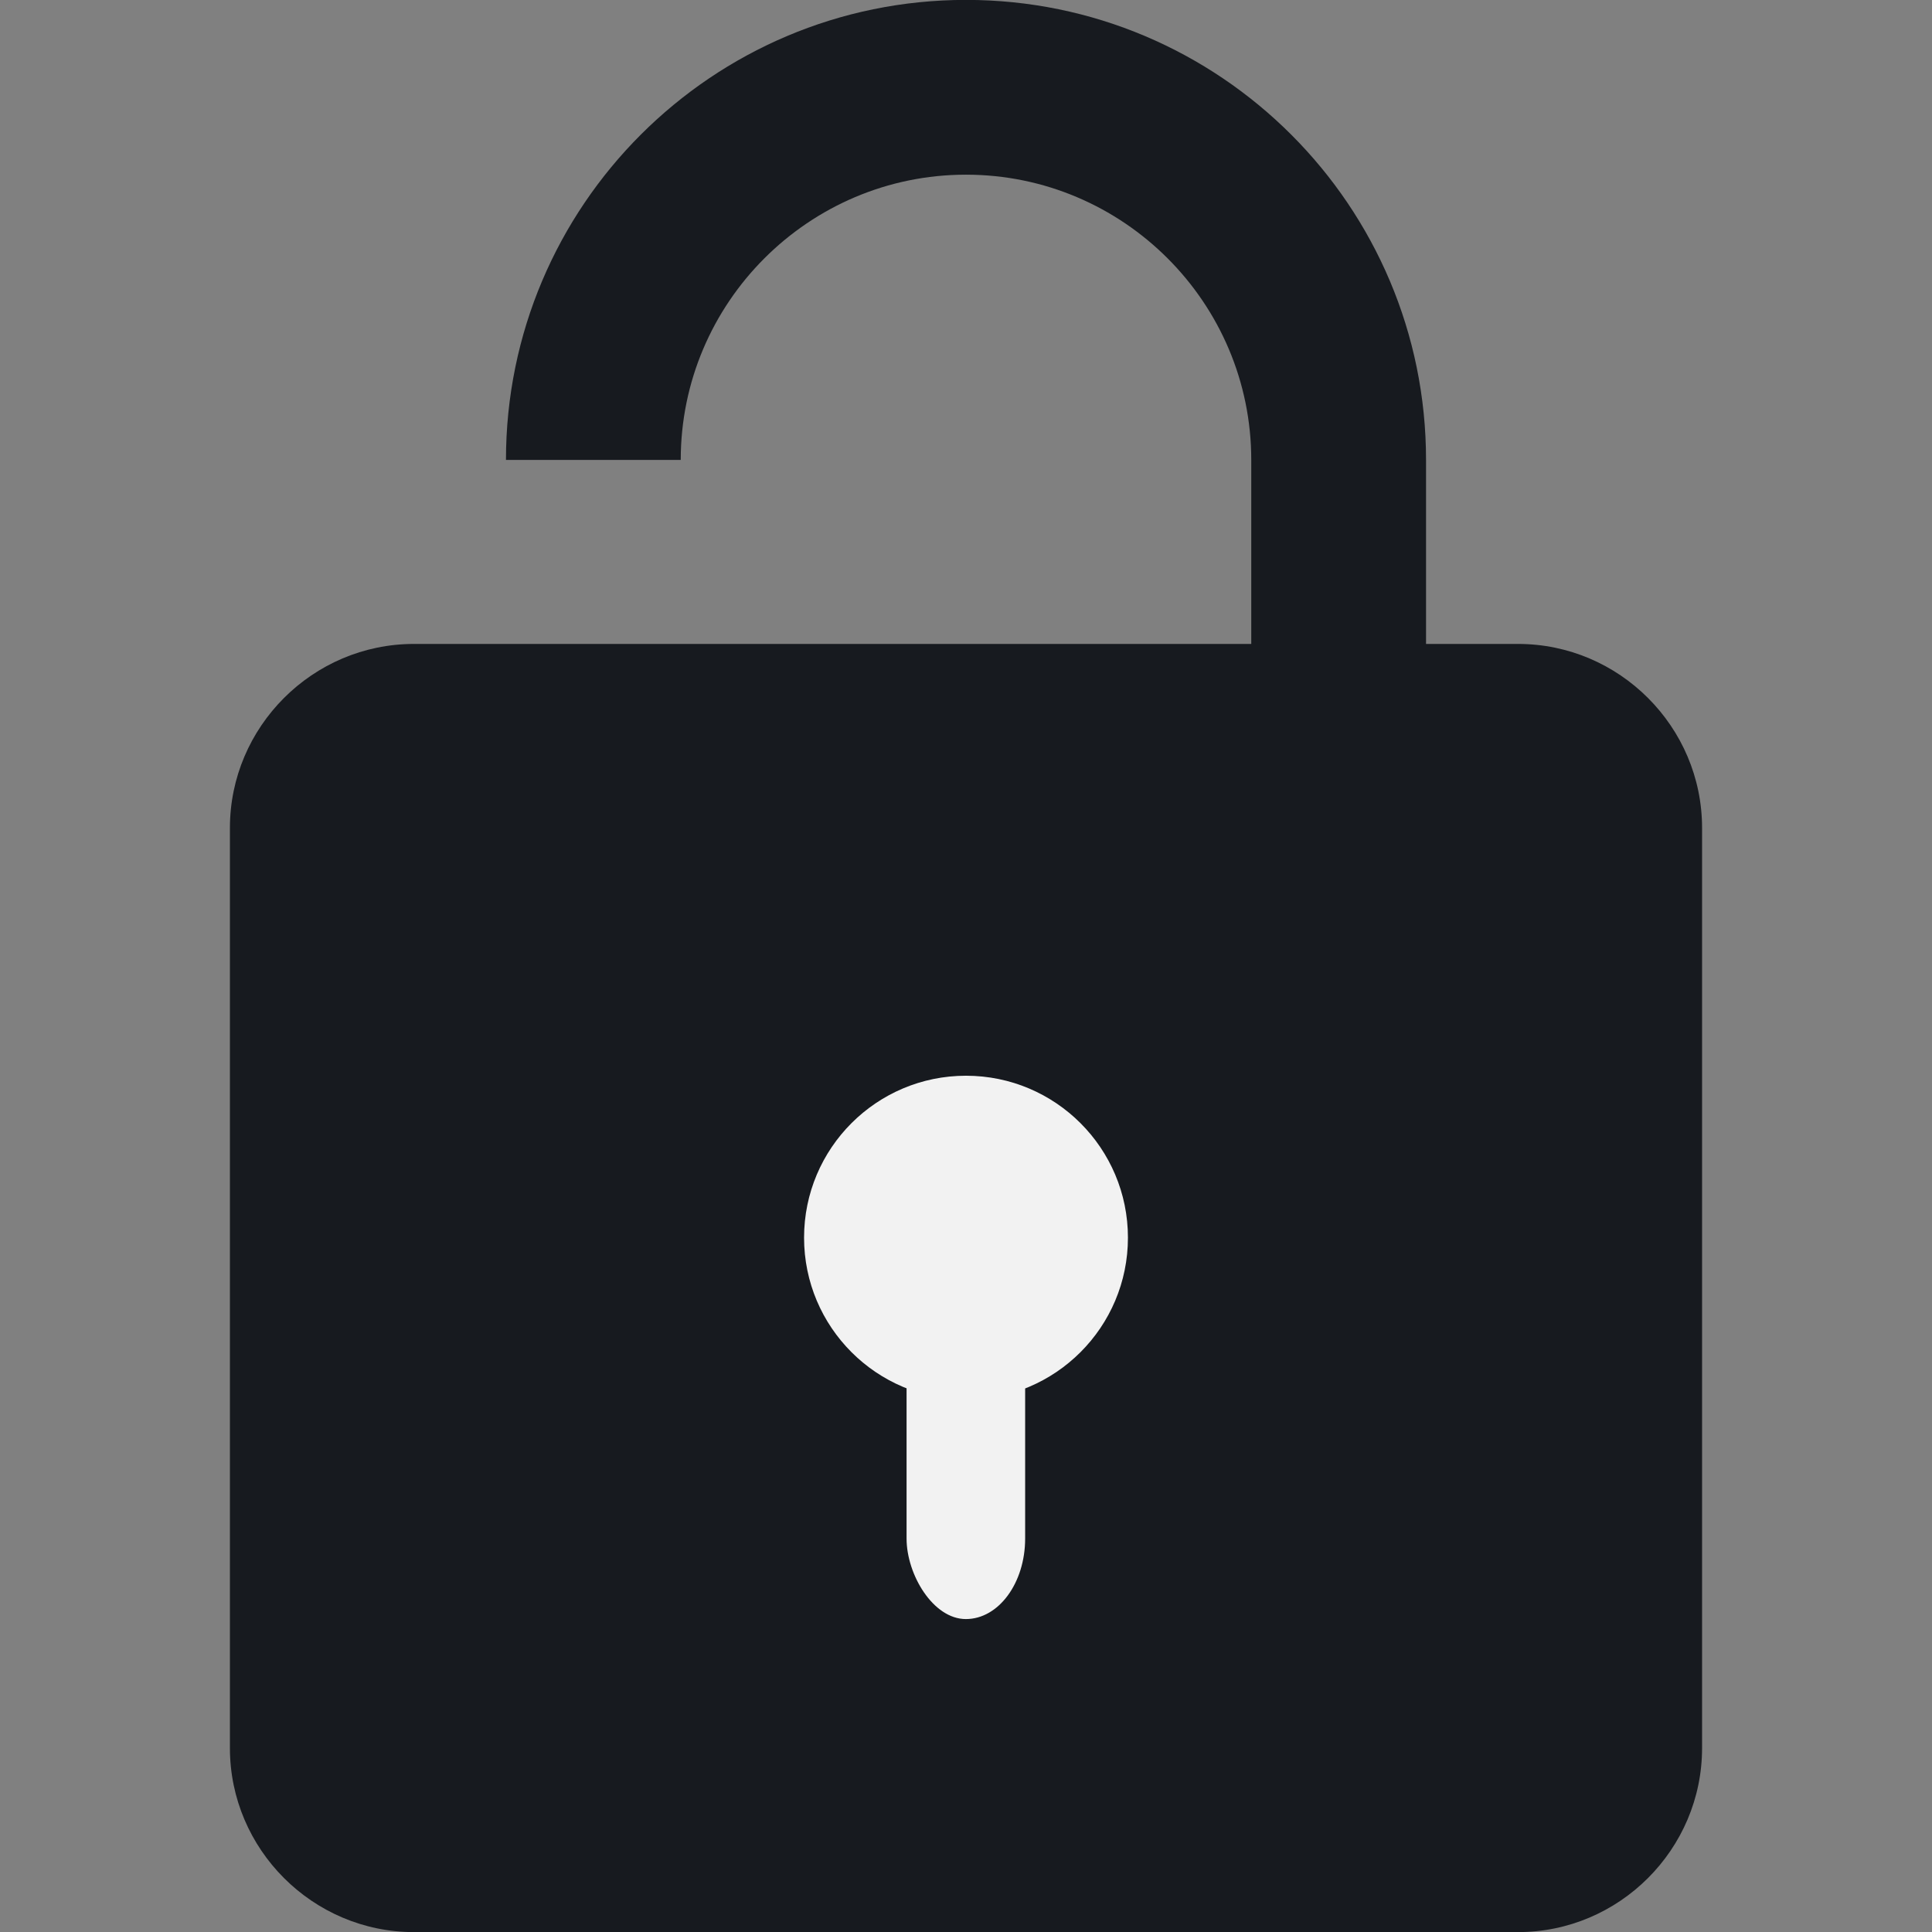 <?xml version="1.0" encoding="UTF-8"?>
<!DOCTYPE svg PUBLIC "-//W3C//DTD SVG 1.1//EN" "http://www.w3.org/Graphics/SVG/1.1/DTD/svg11.dtd">
<!-- Creator: CorelDRAW 2019 (64-Bit) -->
<svg xmlns="http://www.w3.org/2000/svg" xml:space="preserve" width="2.032mm" height="2.032mm" version="1.1" style="shape-rendering:geometricPrecision; text-rendering:geometricPrecision; image-rendering:optimizeQuality; fill-rule:evenodd; clip-rule:evenodd"
viewBox="0 0 203.18 203.18"
 xmlns:xlink="http://www.w3.org/1999/xlink">
 <rect x="0" y="0" width="203.18" height="203.18" fill="#808080" stroke="none"/>
 <defs>
  <style type="text/css">
   <![CDATA[
    .fil0 {fill:#171A1F}
    .fil1 {fill:#F2F2F2}
   ]]>
  </style>
 </defs>
 <g id="Слой_x0020_1">
  <path class="fil0" d="M159.65 67.72l-9.68 0 0 -19.35c0,-26.71 -21.67,-48.38 -48.38,-48.38 -26.7,0 -48.38,21.67 -48.38,48.38l18.38 0c0,-16.54 13.46,-30 30,-30 16.54,0 30,13.46 30,30l0 19.35 -88.06 0c-10.64,0 -19.35,8.71 -19.35,19.35l0 96.77c0,10.64 8.71,19.35 19.35,19.35l116.12 0c10.64,0 19.35,-8.71 19.35,-19.35l0 -96.77c0,-10.64 -8.71,-19.35 -19.35,-19.35z"/>
  <g id="_1448095779504">
   <rect class="fil1" x="95.34" y="119.34" width="12.47" height="50.93" rx="6.33" ry="8.47"/>
   <circle class="fil1" cx="101.59" cy="130.16" r="17.03"/>
  </g>
 </g>
</svg>
